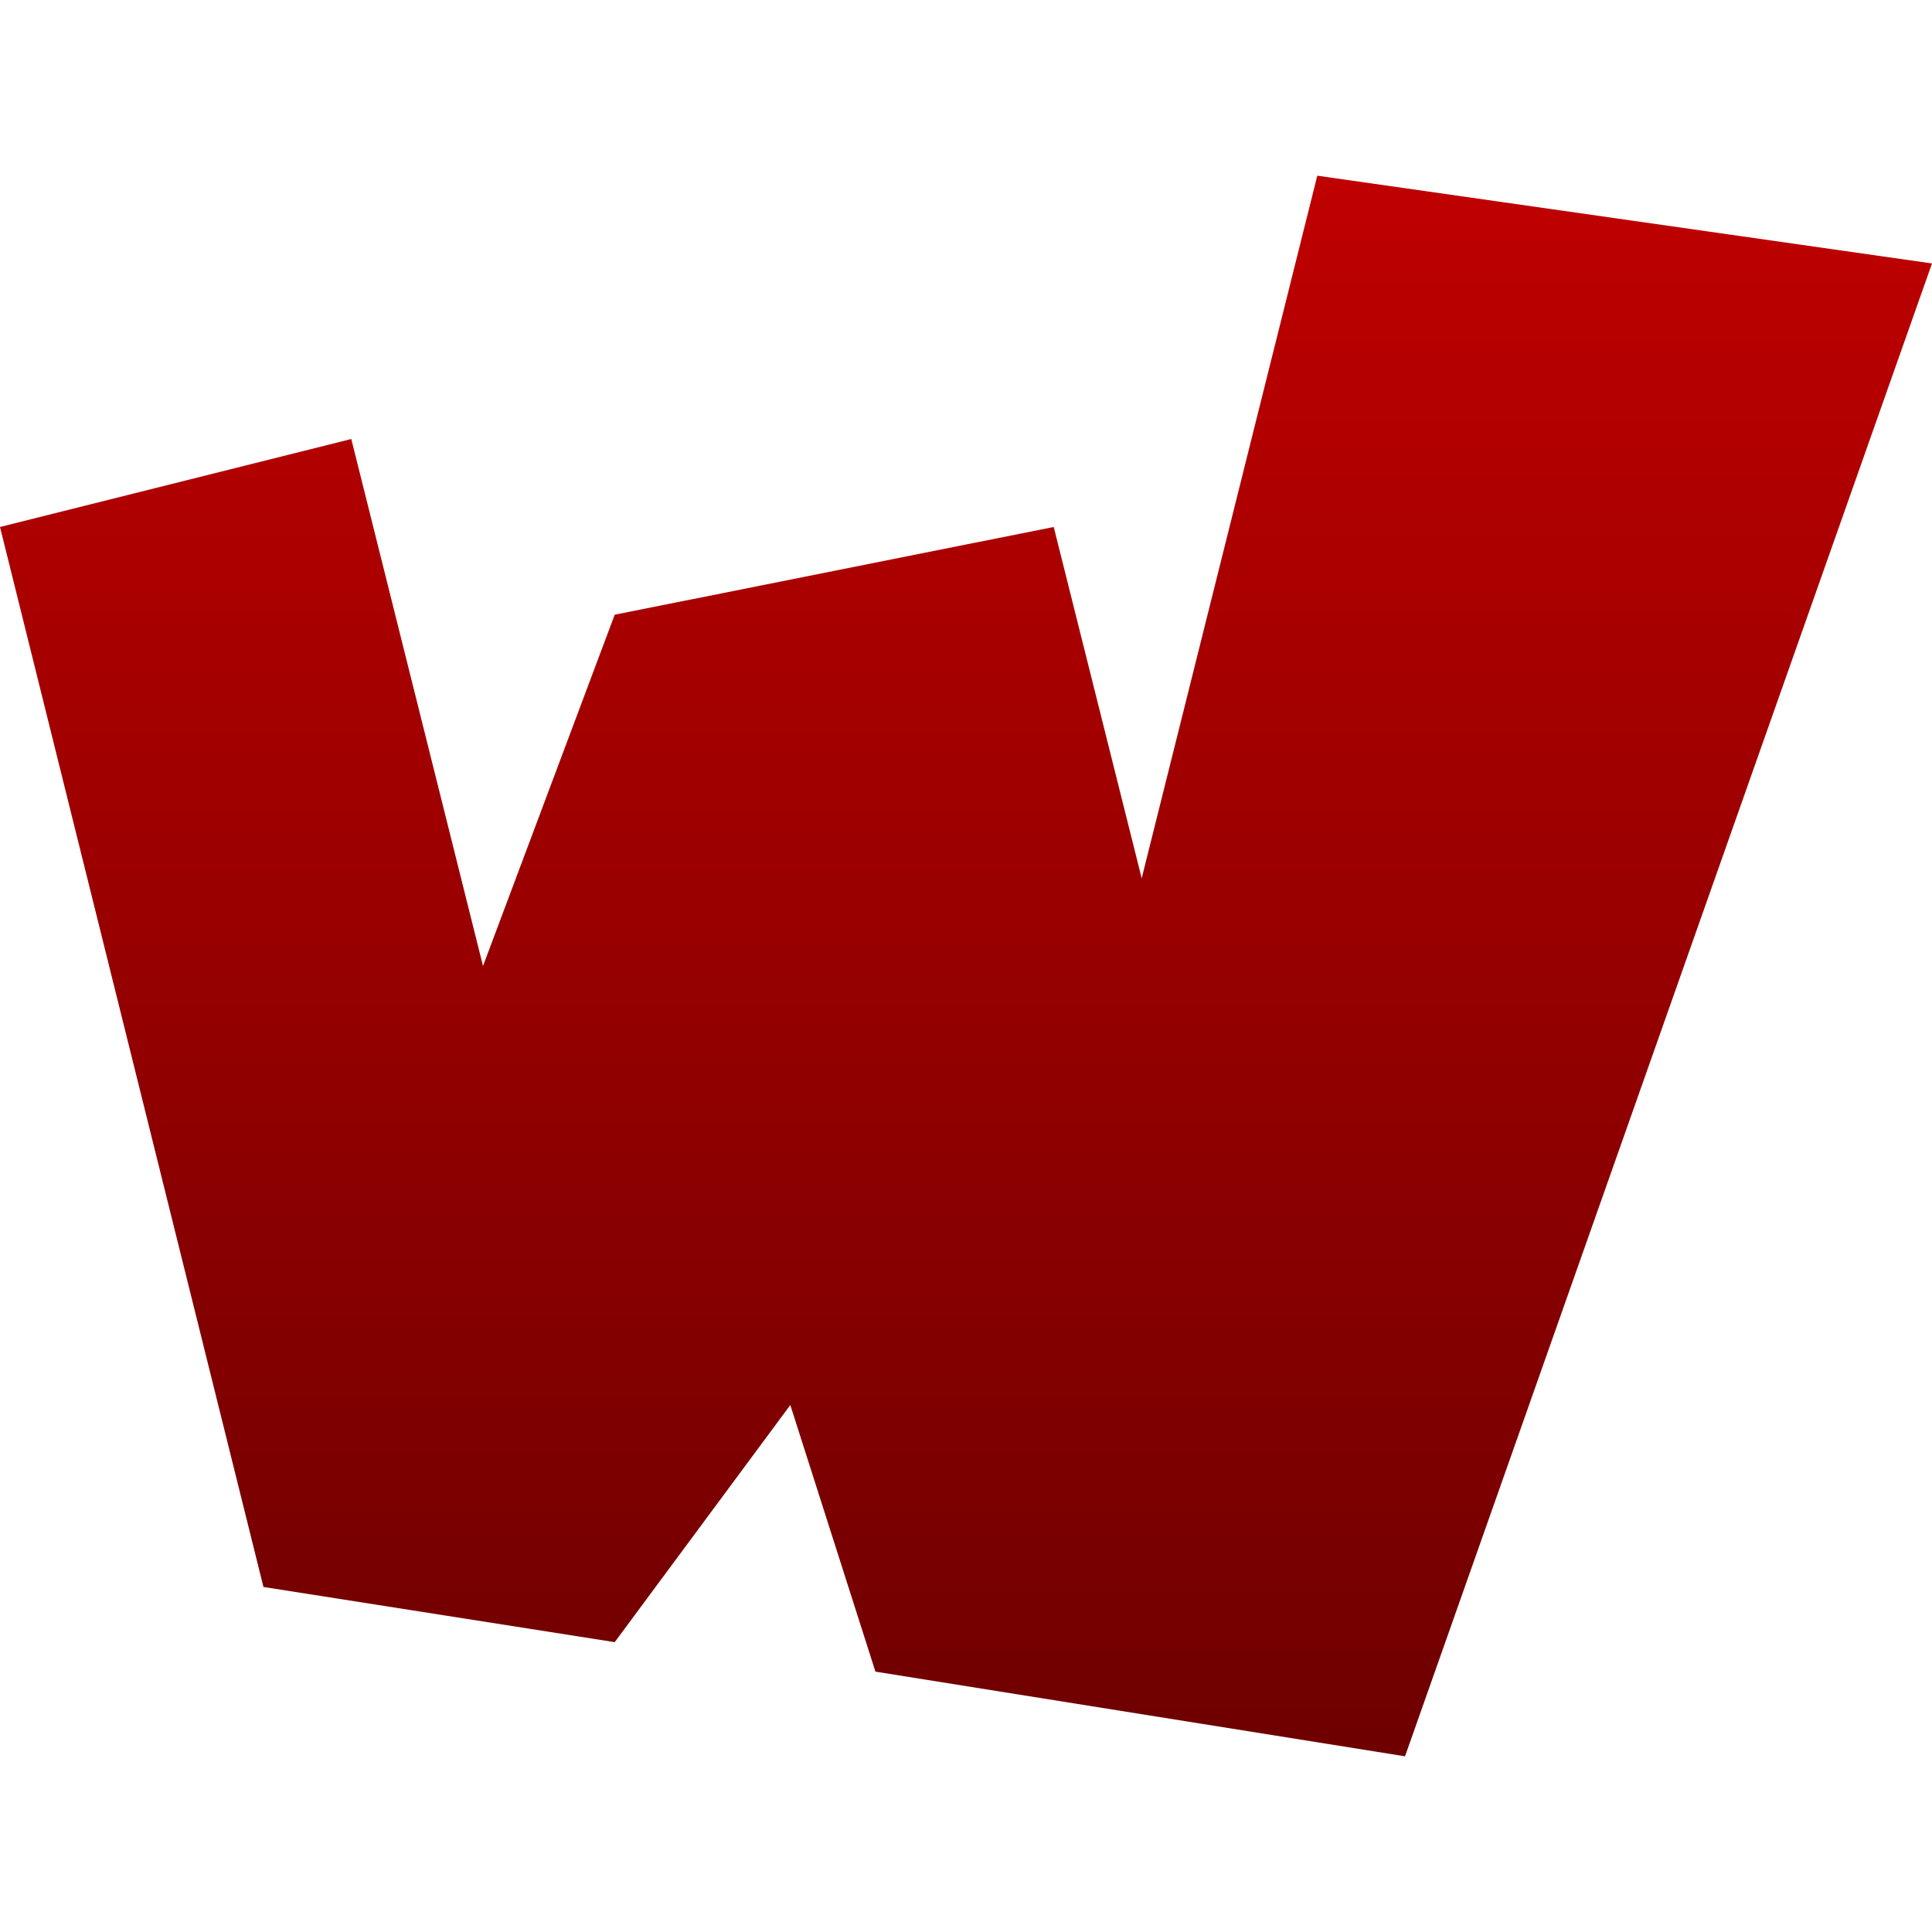 <svg xmlns="http://www.w3.org/2000/svg" xmlns:xlink="http://www.w3.org/1999/xlink" width="64" height="64" viewBox="0 0 64 64" version="1.1"><defs><linearGradient id="linear0" gradientUnits="userSpaceOnUse" x1="0" y1="0" x2="0" y2="1" gradientTransform="matrix(64,0,0,52.359,0,5.82)"><stop offset="0" style="stop-color:#bf0000;stop-opacity:1;"/><stop offset="1" style="stop-color:#6e0000;stop-opacity:1;"/></linearGradient></defs><g id="surface1"><path style=" stroke:none;fill-rule:nonzero;fill:url(#linear0);" d="M 43.637 5.82 L 37.82 29.094 L 34.906 17.457 L 20.363 20.363 L 16 32 L 11.637 14.543 L 0 17.457 L 8.727 52.57 L 20.363 54.398 L 26.18 46.543 L 29 55.375 L 46.543 58.18 L 64 8.727 Z M 43.637 5.82 "/></g></svg>
